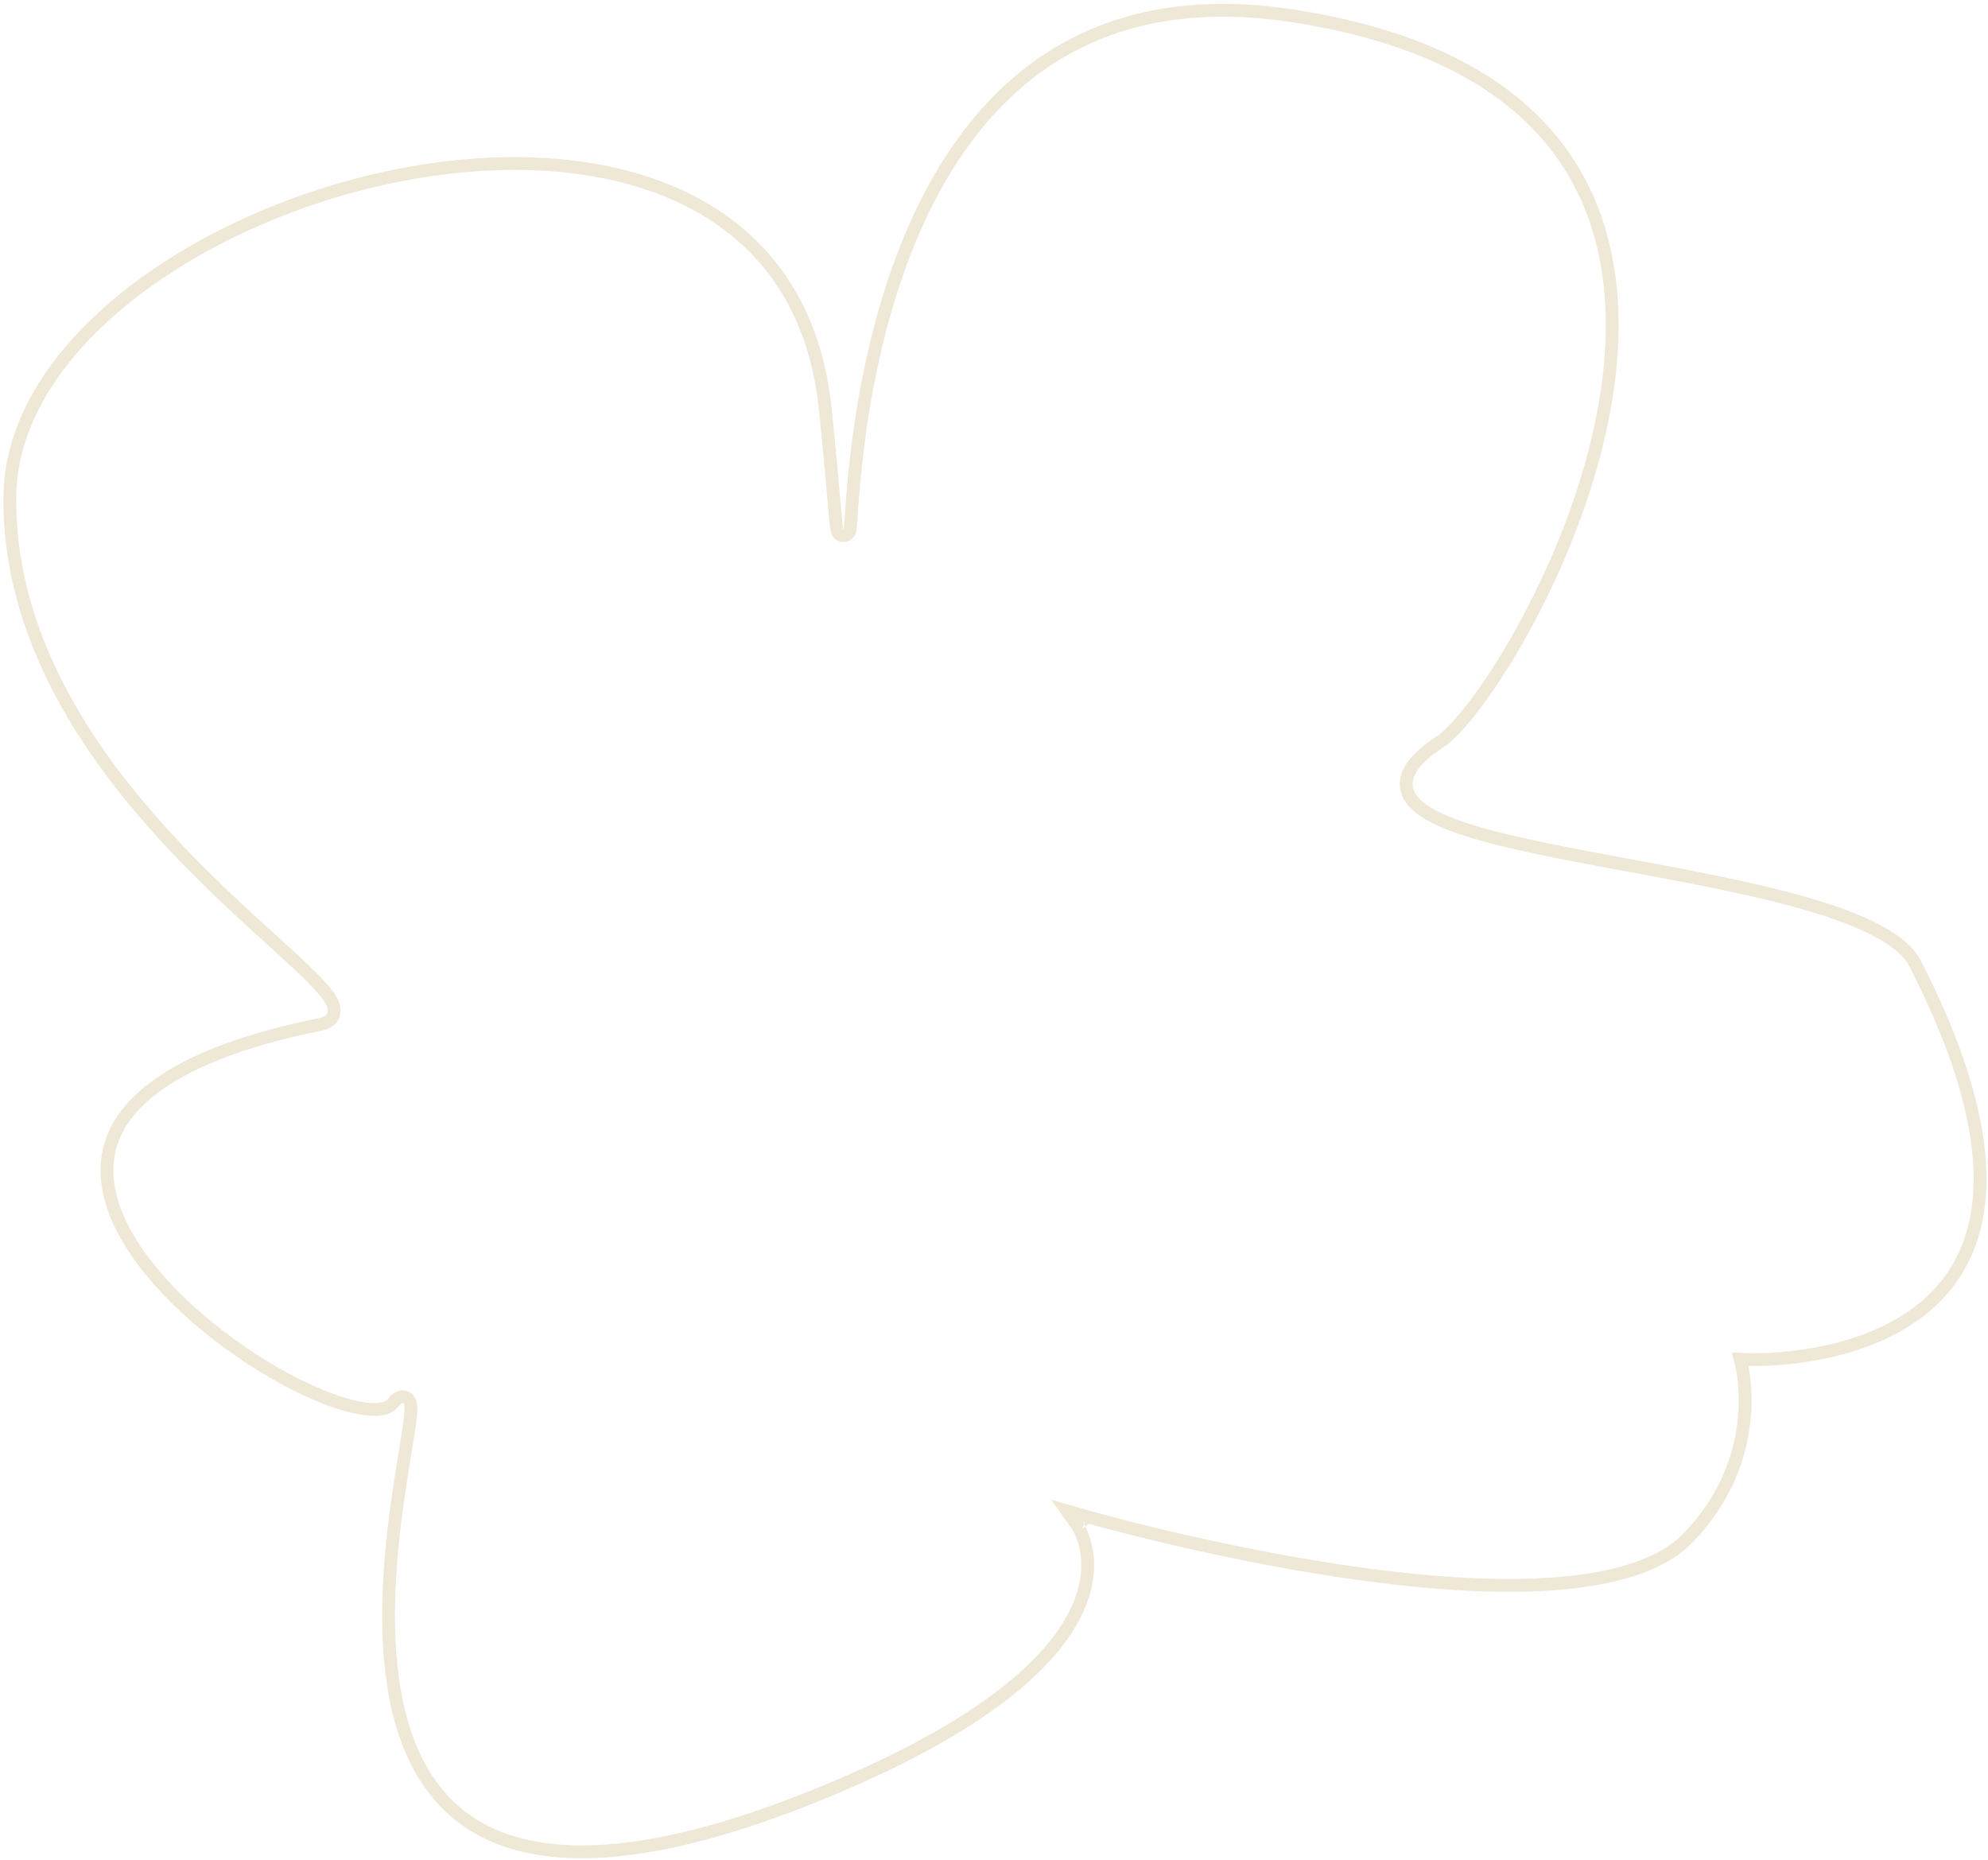 <svg width="466" height="436" viewBox="0 0 466 436" fill="none" xmlns="http://www.w3.org/2000/svg">
<path opacity="0.25" d="M409.875 318.68L409.874 318.68L407.869 318.591L408.352 320.537L408.352 320.538L408.352 320.538L408.352 320.539L408.353 320.544L408.362 320.581C408.37 320.616 408.383 320.672 408.399 320.748C408.431 320.9 408.478 321.133 408.533 321.439C408.641 322.053 408.779 322.962 408.888 324.117C409.107 326.428 409.212 329.716 408.748 333.585C407.822 341.311 404.632 351.358 395.533 360.635C389.008 367.288 377.115 370.504 362.484 371.368C347.941 372.226 331.073 370.743 315.003 368.366C298.944 365.991 283.742 362.733 272.55 360.067C266.955 358.734 262.366 357.55 259.178 356.7C257.583 356.275 256.339 355.933 255.495 355.698C255.073 355.58 254.75 355.489 254.534 355.428C254.426 355.397 254.345 355.374 254.29 355.359L254.23 355.341L254.215 355.337L254.211 355.336C254.21 355.336 254.21 355.336 253.794 356.777L254.21 355.336L250.09 354.146L252.566 357.639L252.567 357.64L252.569 357.642L252.57 357.644C252.575 357.651 252.585 357.665 252.599 357.687C252.626 357.729 252.672 357.8 252.73 357.898C252.847 358.093 253.018 358.397 253.214 358.802C253.607 359.612 254.096 360.824 254.456 362.386C255.173 365.496 255.385 370.033 253.224 375.617C248.887 386.823 234.851 402.569 195.188 419.234C156.288 435.58 131.628 436.918 116.231 430.495C100.965 424.127 94.332 409.905 92.057 393.723C89.782 377.537 91.933 359.749 93.927 346.878C94.279 344.608 94.628 342.476 94.947 340.531C95.522 337.024 95.997 334.126 96.206 332.122C96.288 331.333 96.335 330.628 96.326 330.048C96.321 329.758 96.301 329.466 96.254 329.192C96.21 328.937 96.125 328.593 95.929 328.269C95.712 327.912 95.307 327.506 94.671 327.402C94.1 327.309 93.634 327.512 93.368 327.667C92.856 327.963 92.398 328.48 92.007 328.985C91.549 329.574 90.744 330.046 89.415 330.261C88.081 330.477 86.346 330.408 84.252 330.023C80.07 329.254 74.763 327.282 69.01 324.352C57.509 318.496 44.549 308.979 35.689 298.284C26.773 287.52 22.358 276.022 26.834 265.918C31.352 255.721 45.238 246.142 75.071 240.121C76.257 239.881 77.497 239.361 78.062 238.158C78.622 236.964 78.23 235.704 77.726 234.728C76.702 232.744 74.318 230.218 71.259 227.292C69.099 225.226 66.542 222.904 63.697 220.322C58.245 215.373 51.738 209.466 44.95 202.563C24.346 181.61 2.035 152.301 2.297 116.533C2.427 98.752 13.567 82.116 30.771 68.72C47.95 55.343 70.968 45.373 94.326 40.913C117.7 36.449 141.236 37.533 159.52 46.047C177.709 54.518 190.821 70.388 193.452 95.891C194.547 106.511 195.179 113.771 195.571 118.283C195.66 119.296 195.736 120.171 195.802 120.914C195.893 121.924 195.967 122.706 196.031 123.262C196.063 123.538 196.094 123.778 196.126 123.97L196.128 123.982C196.148 124.106 196.198 124.41 196.323 124.672C196.358 124.747 196.458 124.947 196.658 125.138C196.883 125.353 197.39 125.681 198.065 125.517C198.615 125.383 198.891 125 198.968 124.887C199.071 124.735 199.125 124.596 199.15 124.529C199.236 124.294 199.272 124.026 199.291 123.889C199.338 123.526 199.384 122.975 199.434 122.298C199.464 121.883 199.498 121.404 199.535 120.864C199.995 114.262 201.085 98.606 205.378 80.732C210.029 61.371 218.399 39.591 233.631 23.933C248.786 8.356 270.853 -1.289 303.282 3.756C336.62 8.943 356.302 21.468 366.991 37.281C377.698 53.12 379.572 72.538 376.698 91.885C373.824 111.226 366.223 130.336 358.194 145.362C354.182 152.869 350.076 159.332 346.423 164.271C342.733 169.262 339.609 172.554 337.58 173.877C335.007 175.554 333.062 177.169 331.742 178.748C330.422 180.328 329.646 181.972 329.623 183.671C329.599 185.395 330.354 186.903 331.546 188.184C332.72 189.446 334.374 190.551 336.335 191.546C340.259 193.536 345.764 195.252 352.167 196.831C358.59 198.416 366.018 199.887 373.834 201.356C376.372 201.834 378.95 202.311 381.55 202.792C395.003 205.282 409.025 207.877 420.915 211.129C428.005 213.069 434.265 215.224 439.153 217.696C444.079 220.187 447.396 222.894 448.897 225.821C461.538 250.468 465.233 268.493 463.869 281.644C462.512 294.717 456.14 303.125 448.23 308.59C440.265 314.093 430.7 316.632 423.05 317.782C419.237 318.356 415.929 318.58 413.578 318.661C412.404 318.701 411.47 318.705 410.833 318.7C410.515 318.697 410.271 318.692 410.109 318.688C410.028 318.685 409.967 318.683 409.928 318.682L409.885 318.68L409.876 318.68L409.875 318.68Z" stroke="#C3A463" stroke-width="3"/>
</svg>
